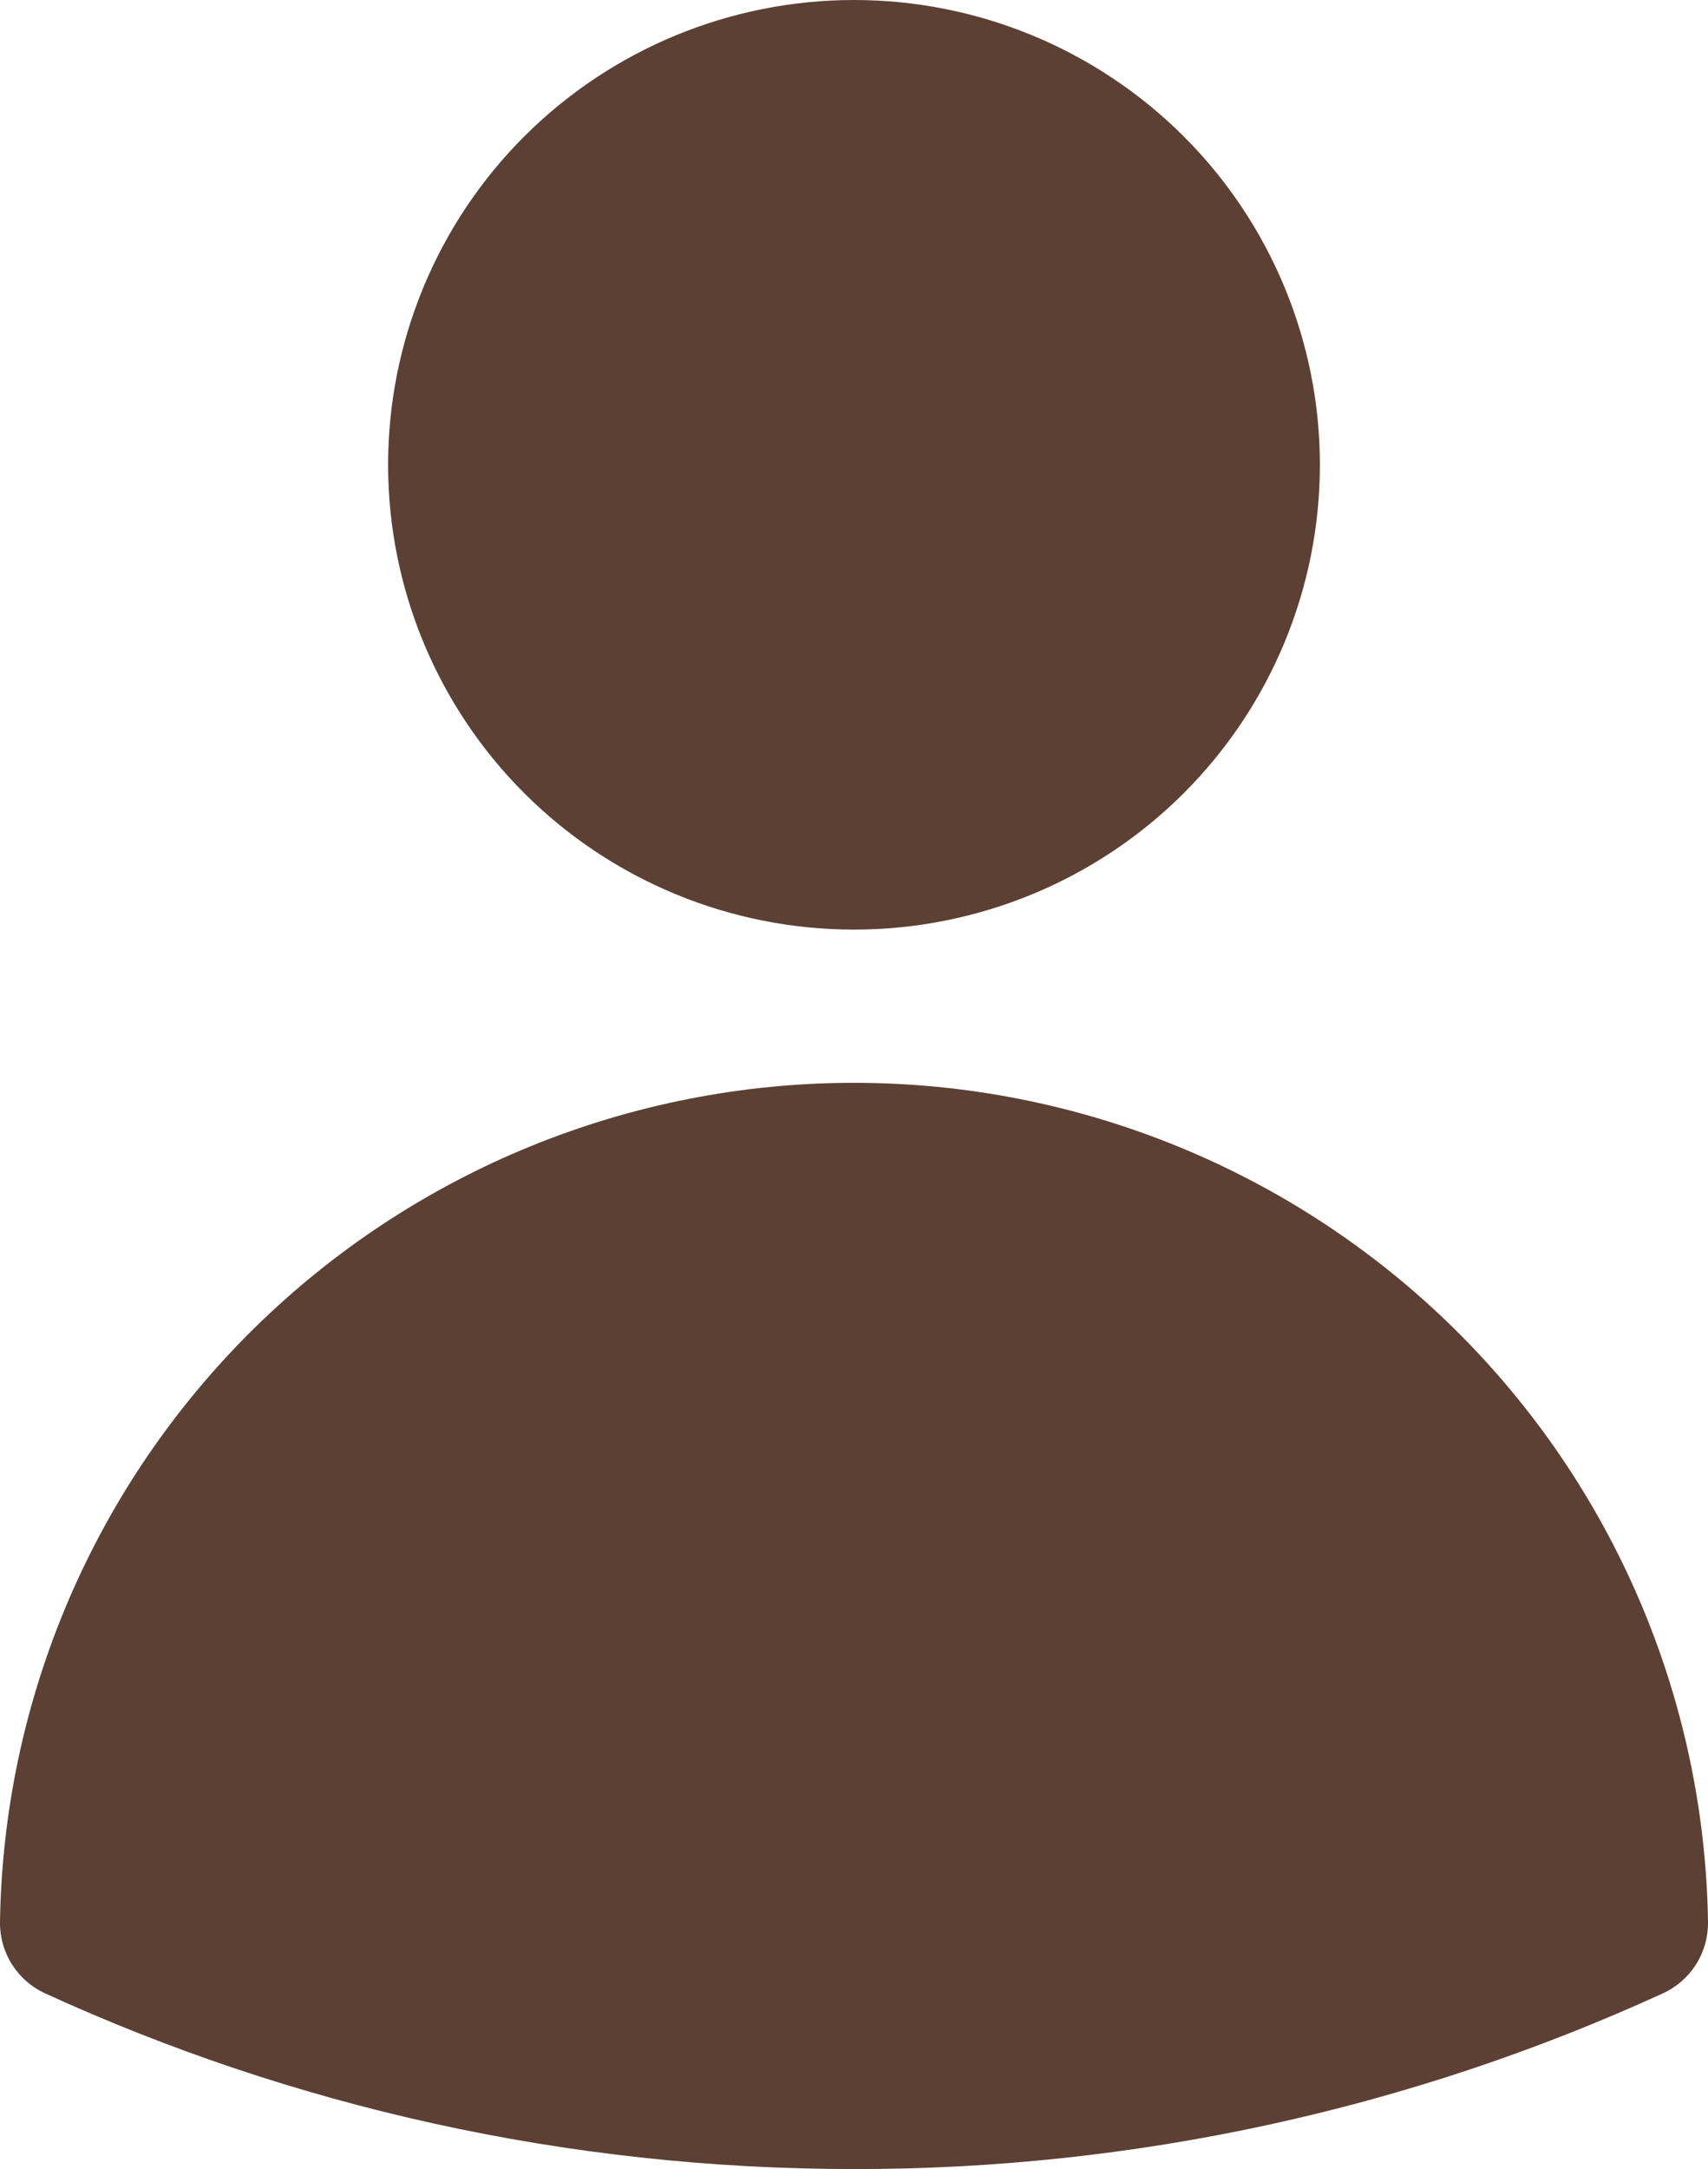 <svg width="26" height="33" viewBox="0 0 26 33" fill="none" xmlns="http://www.w3.org/2000/svg">
<path fill-rule="evenodd" clip-rule="evenodd" d="M5.908 7.071C5.908 5.196 6.655 3.397 7.985 2.071C9.315 0.745 11.119 0 13 0C14.881 0 16.685 0.745 18.015 2.071C19.345 3.397 20.092 5.196 20.092 7.071C20.092 8.947 19.345 10.745 18.015 12.072C16.685 13.398 14.881 14.143 13 14.143C11.119 14.143 9.315 13.398 7.985 12.072C6.655 10.745 5.908 8.947 5.908 7.071ZM0 29.236C0.053 25.833 1.446 22.588 3.878 20.2C6.311 17.812 9.587 16.474 13 16.474C16.413 16.474 19.689 17.812 22.122 20.2C24.554 22.588 25.947 25.833 26 29.236C26.004 29.465 25.941 29.691 25.819 29.885C25.696 30.079 25.52 30.233 25.311 30.328C21.449 32.094 17.249 33.006 13 33C8.609 33 4.438 32.044 0.689 30.328C0.48 30.233 0.304 30.079 0.181 29.885C0.059 29.691 -0.004 29.465 0 29.236Z" fill="#5C4033"/>
</svg>
